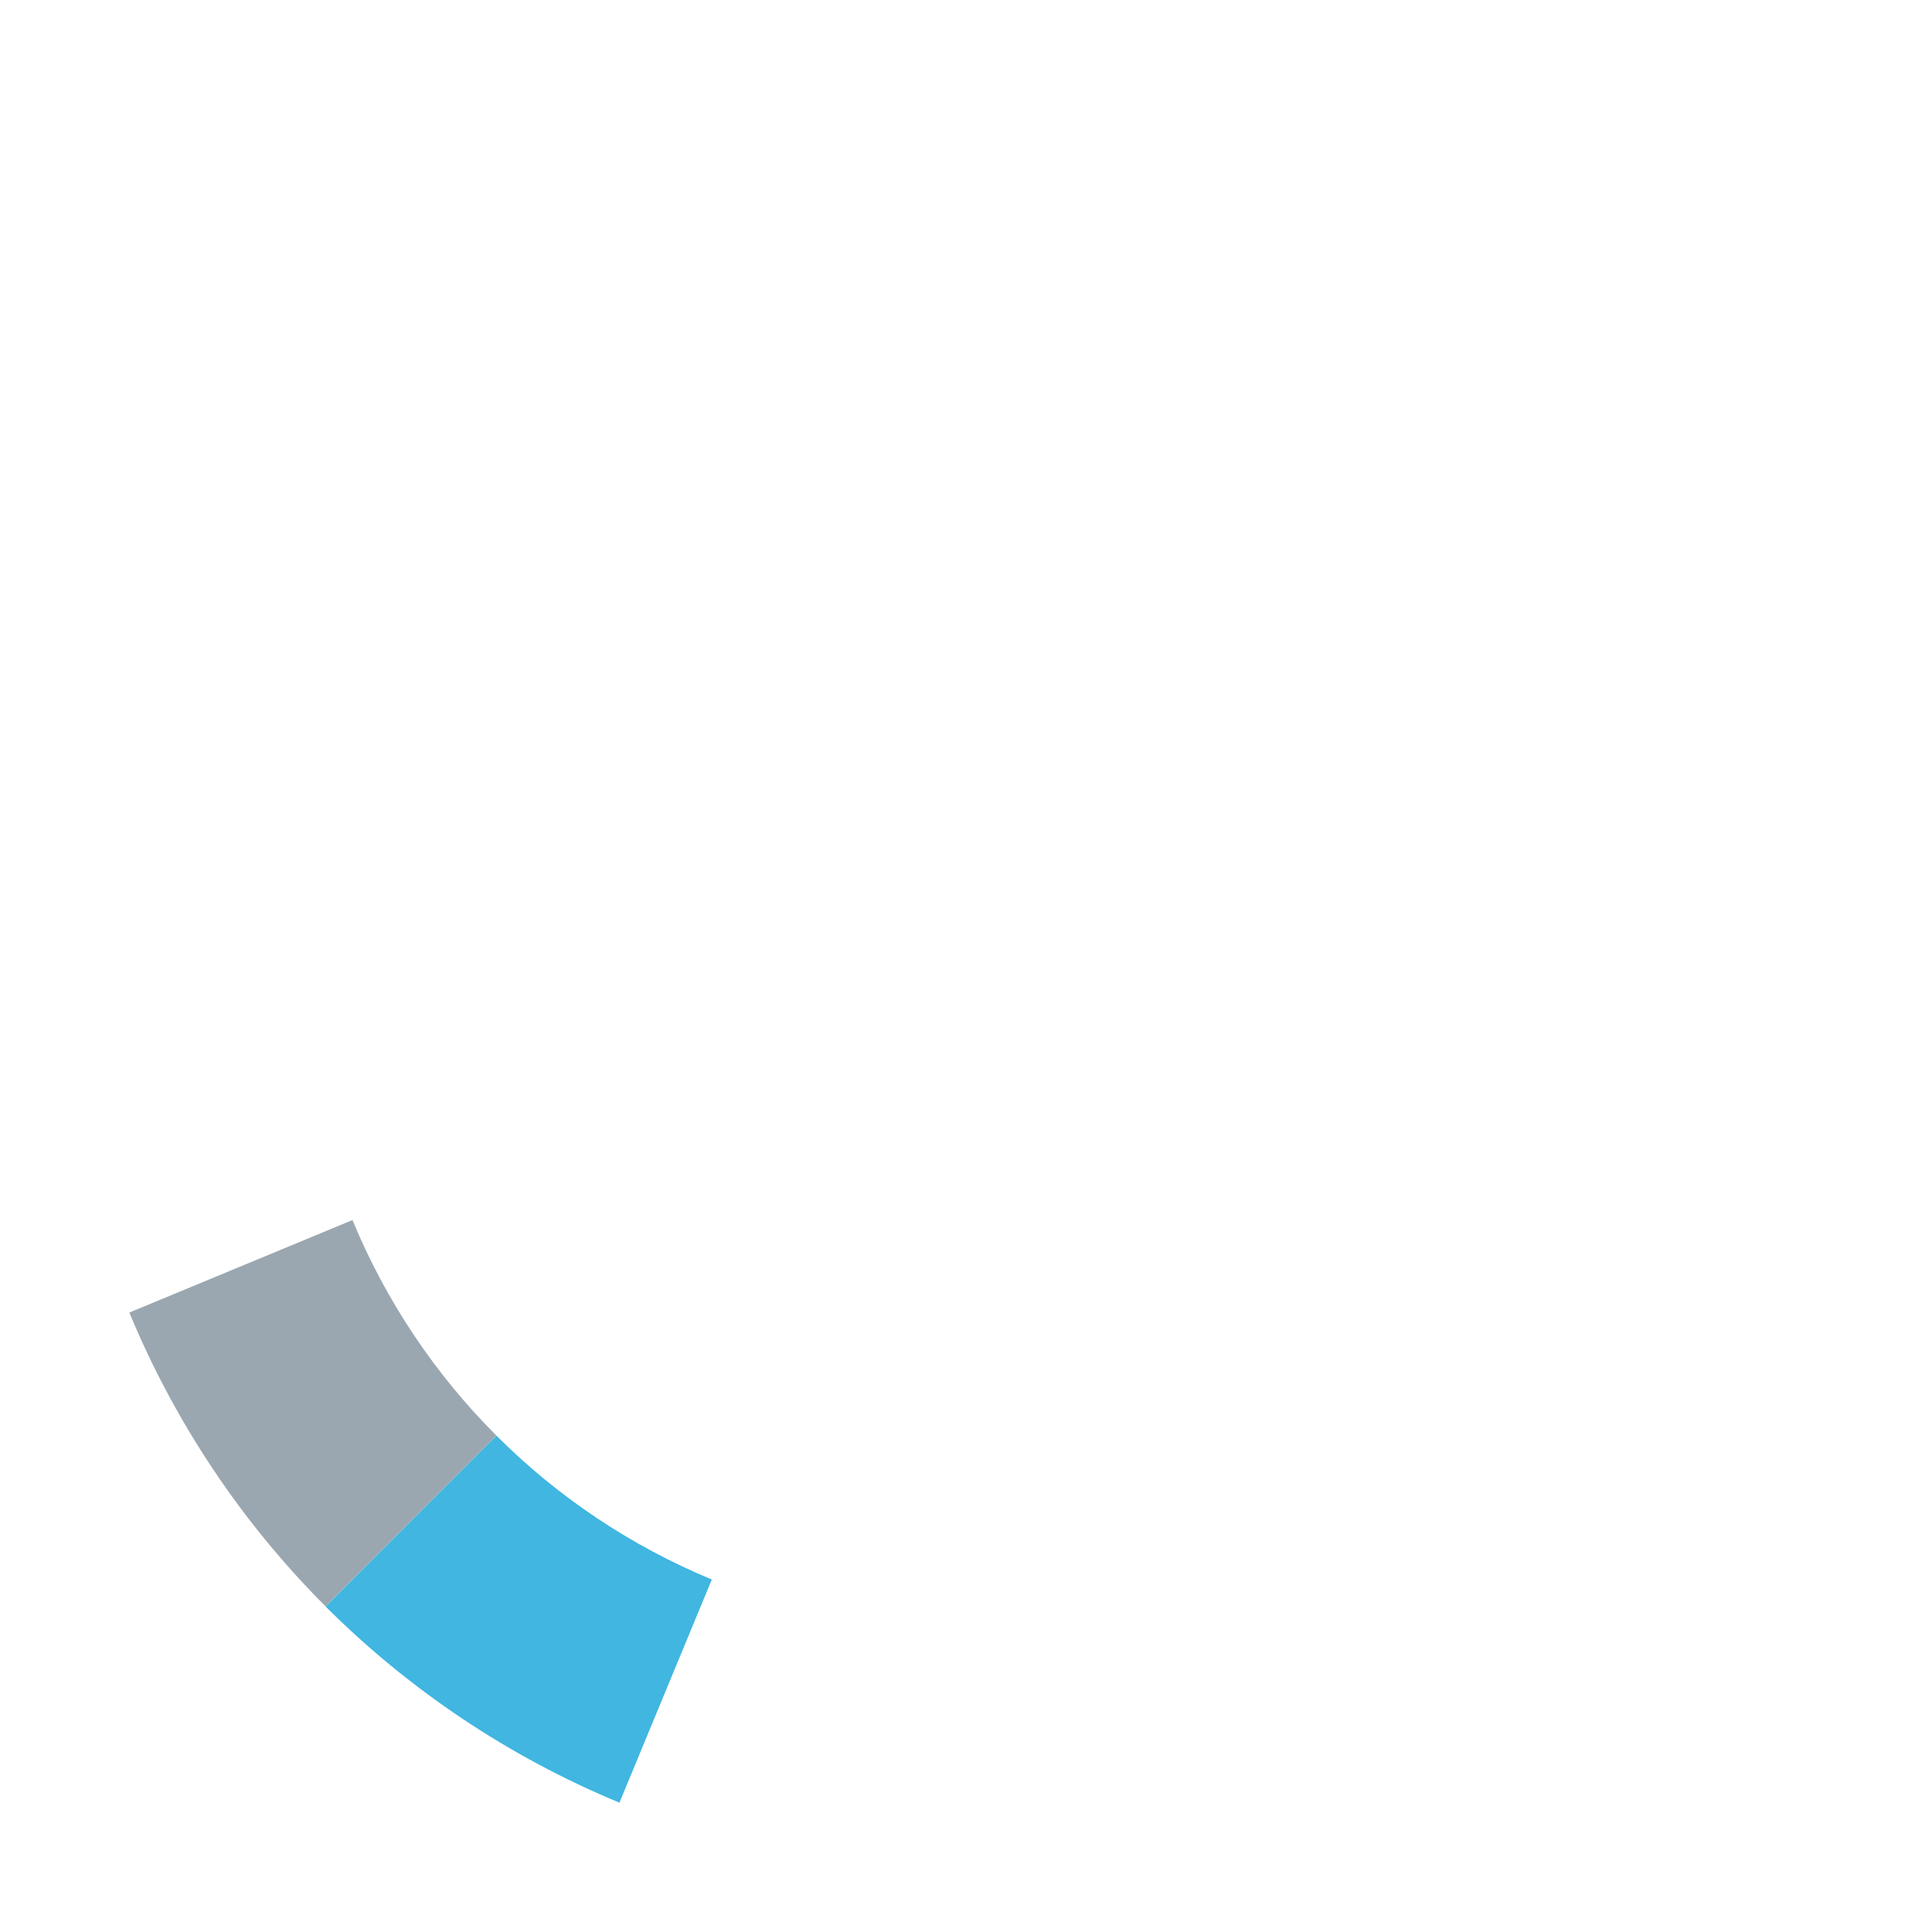 <svg xmlns="http://www.w3.org/2000/svg" width="16" height="16" viewBox="0 0 16 16">
  <g id="animationLoading5" fill="none" fill-rule="evenodd" stroke="none" stroke-width="1">
    <path id="Fill-2" fill="#40B6E0" d="M4.111,11.889 L2.696,13.304 C3.387,13.994 4.213,14.549 5.13,14.929 L5.895,13.081 C5.223,12.802 4.617,12.396 4.111,11.889"/>
    <path id="Fill-4" fill="#9AA7B0" d="M2.919,10.104 L1.071,10.87 C1.451,11.787 2.006,12.613 2.696,13.303 L4.111,11.889 C3.605,11.383 3.197,10.777 2.919,10.104"/>
  </g>
</svg>
